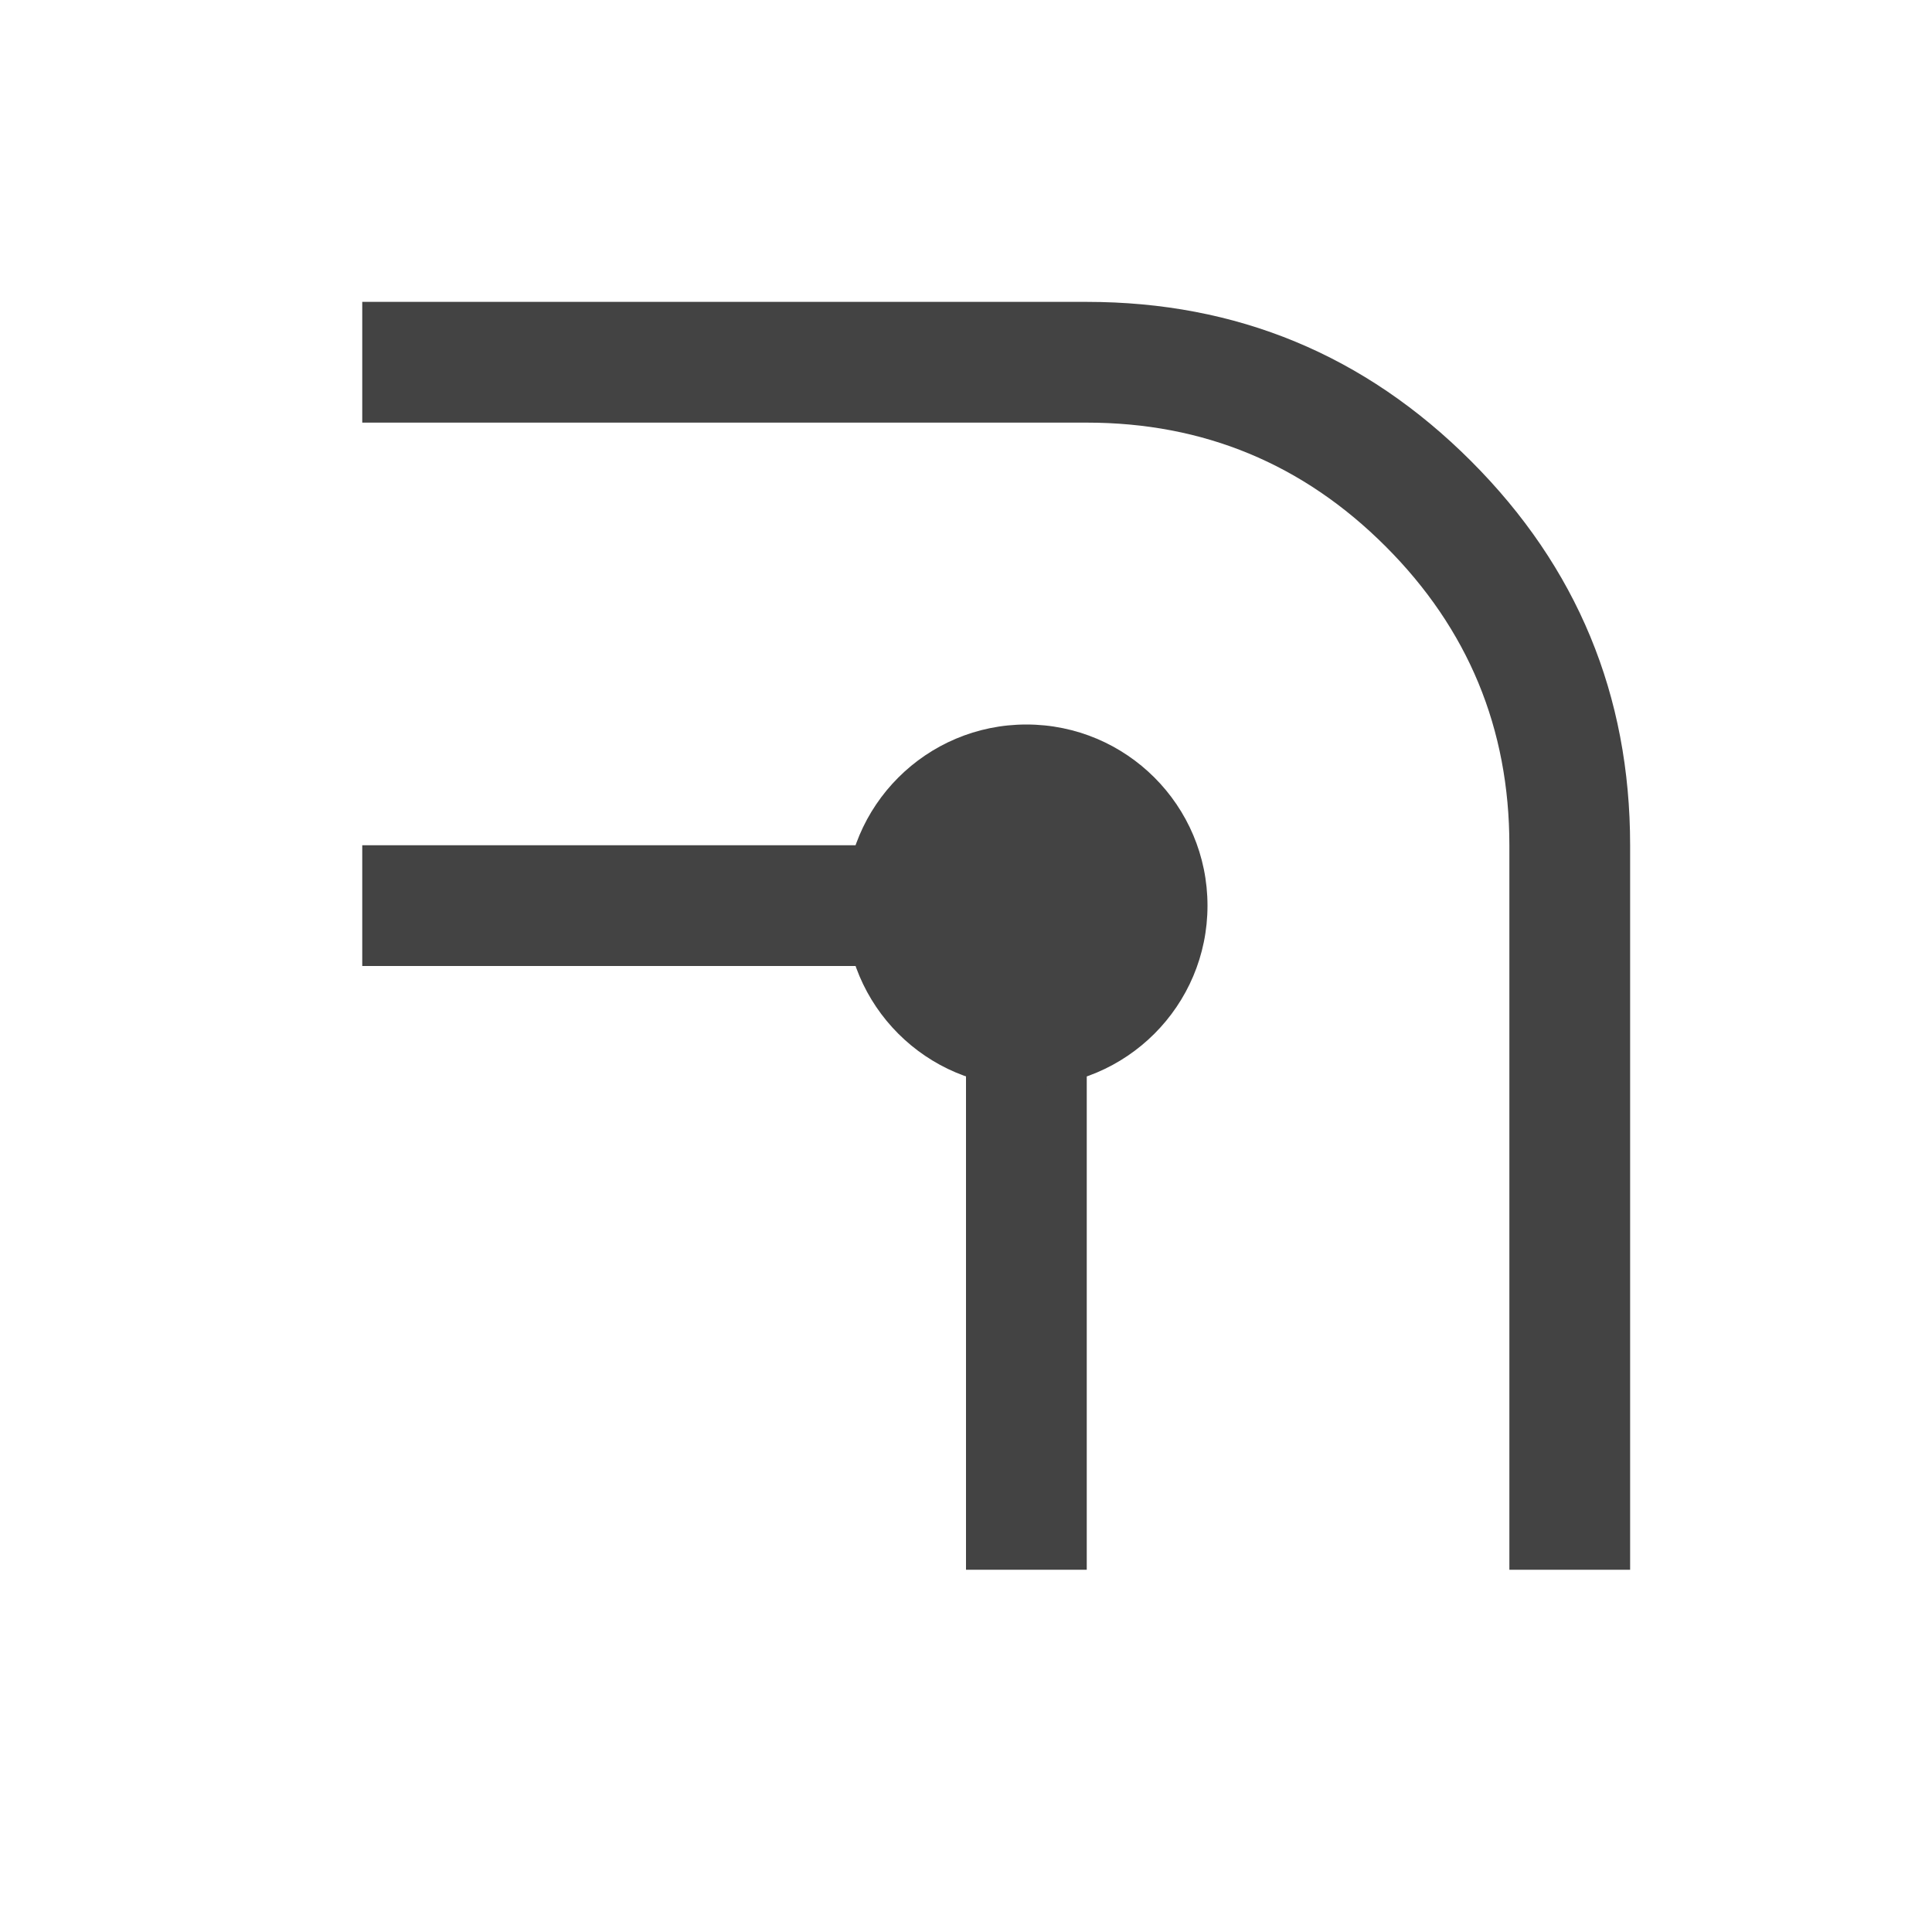 <svg xmlns="http://www.w3.org/2000/svg" xmlns:xlink="http://www.w3.org/1999/xlink" fill="none"
    version="1.1" width="16" height="16" viewBox="0 0 16 16">
    <g>
        <g transform="matrix(0,-1,1,0,-10,16)">
            <path
                d="M3,22.5L9,22.5Q10.45,22.5,11.475,21.475Q12.5,20.45,12.5,19L12.5,13L13.5,13L13.5,19Q13.5,20.864,12.182,22.182Q10.864,23.5,9,23.5L3,23.5L3,22.5Z"
                fill-rule="evenodd" fill="#434343" fill-opacity="1" />
        </g>
        <g transform="matrix(0,-1,1,0,-10,16)">
            <path d="M3,18L8,18L8,13L9,13L9,19L3,19L3,18Z" fill-rule="evenodd" fill="#434343"
                fill-opacity="1" />
        </g>
        <g>
            <ellipse cx="8.5" cy="7.5" rx="1.5" ry="1.5" fill="#434343" fill-opacity="1" />
        </g>
    </g>
</svg>